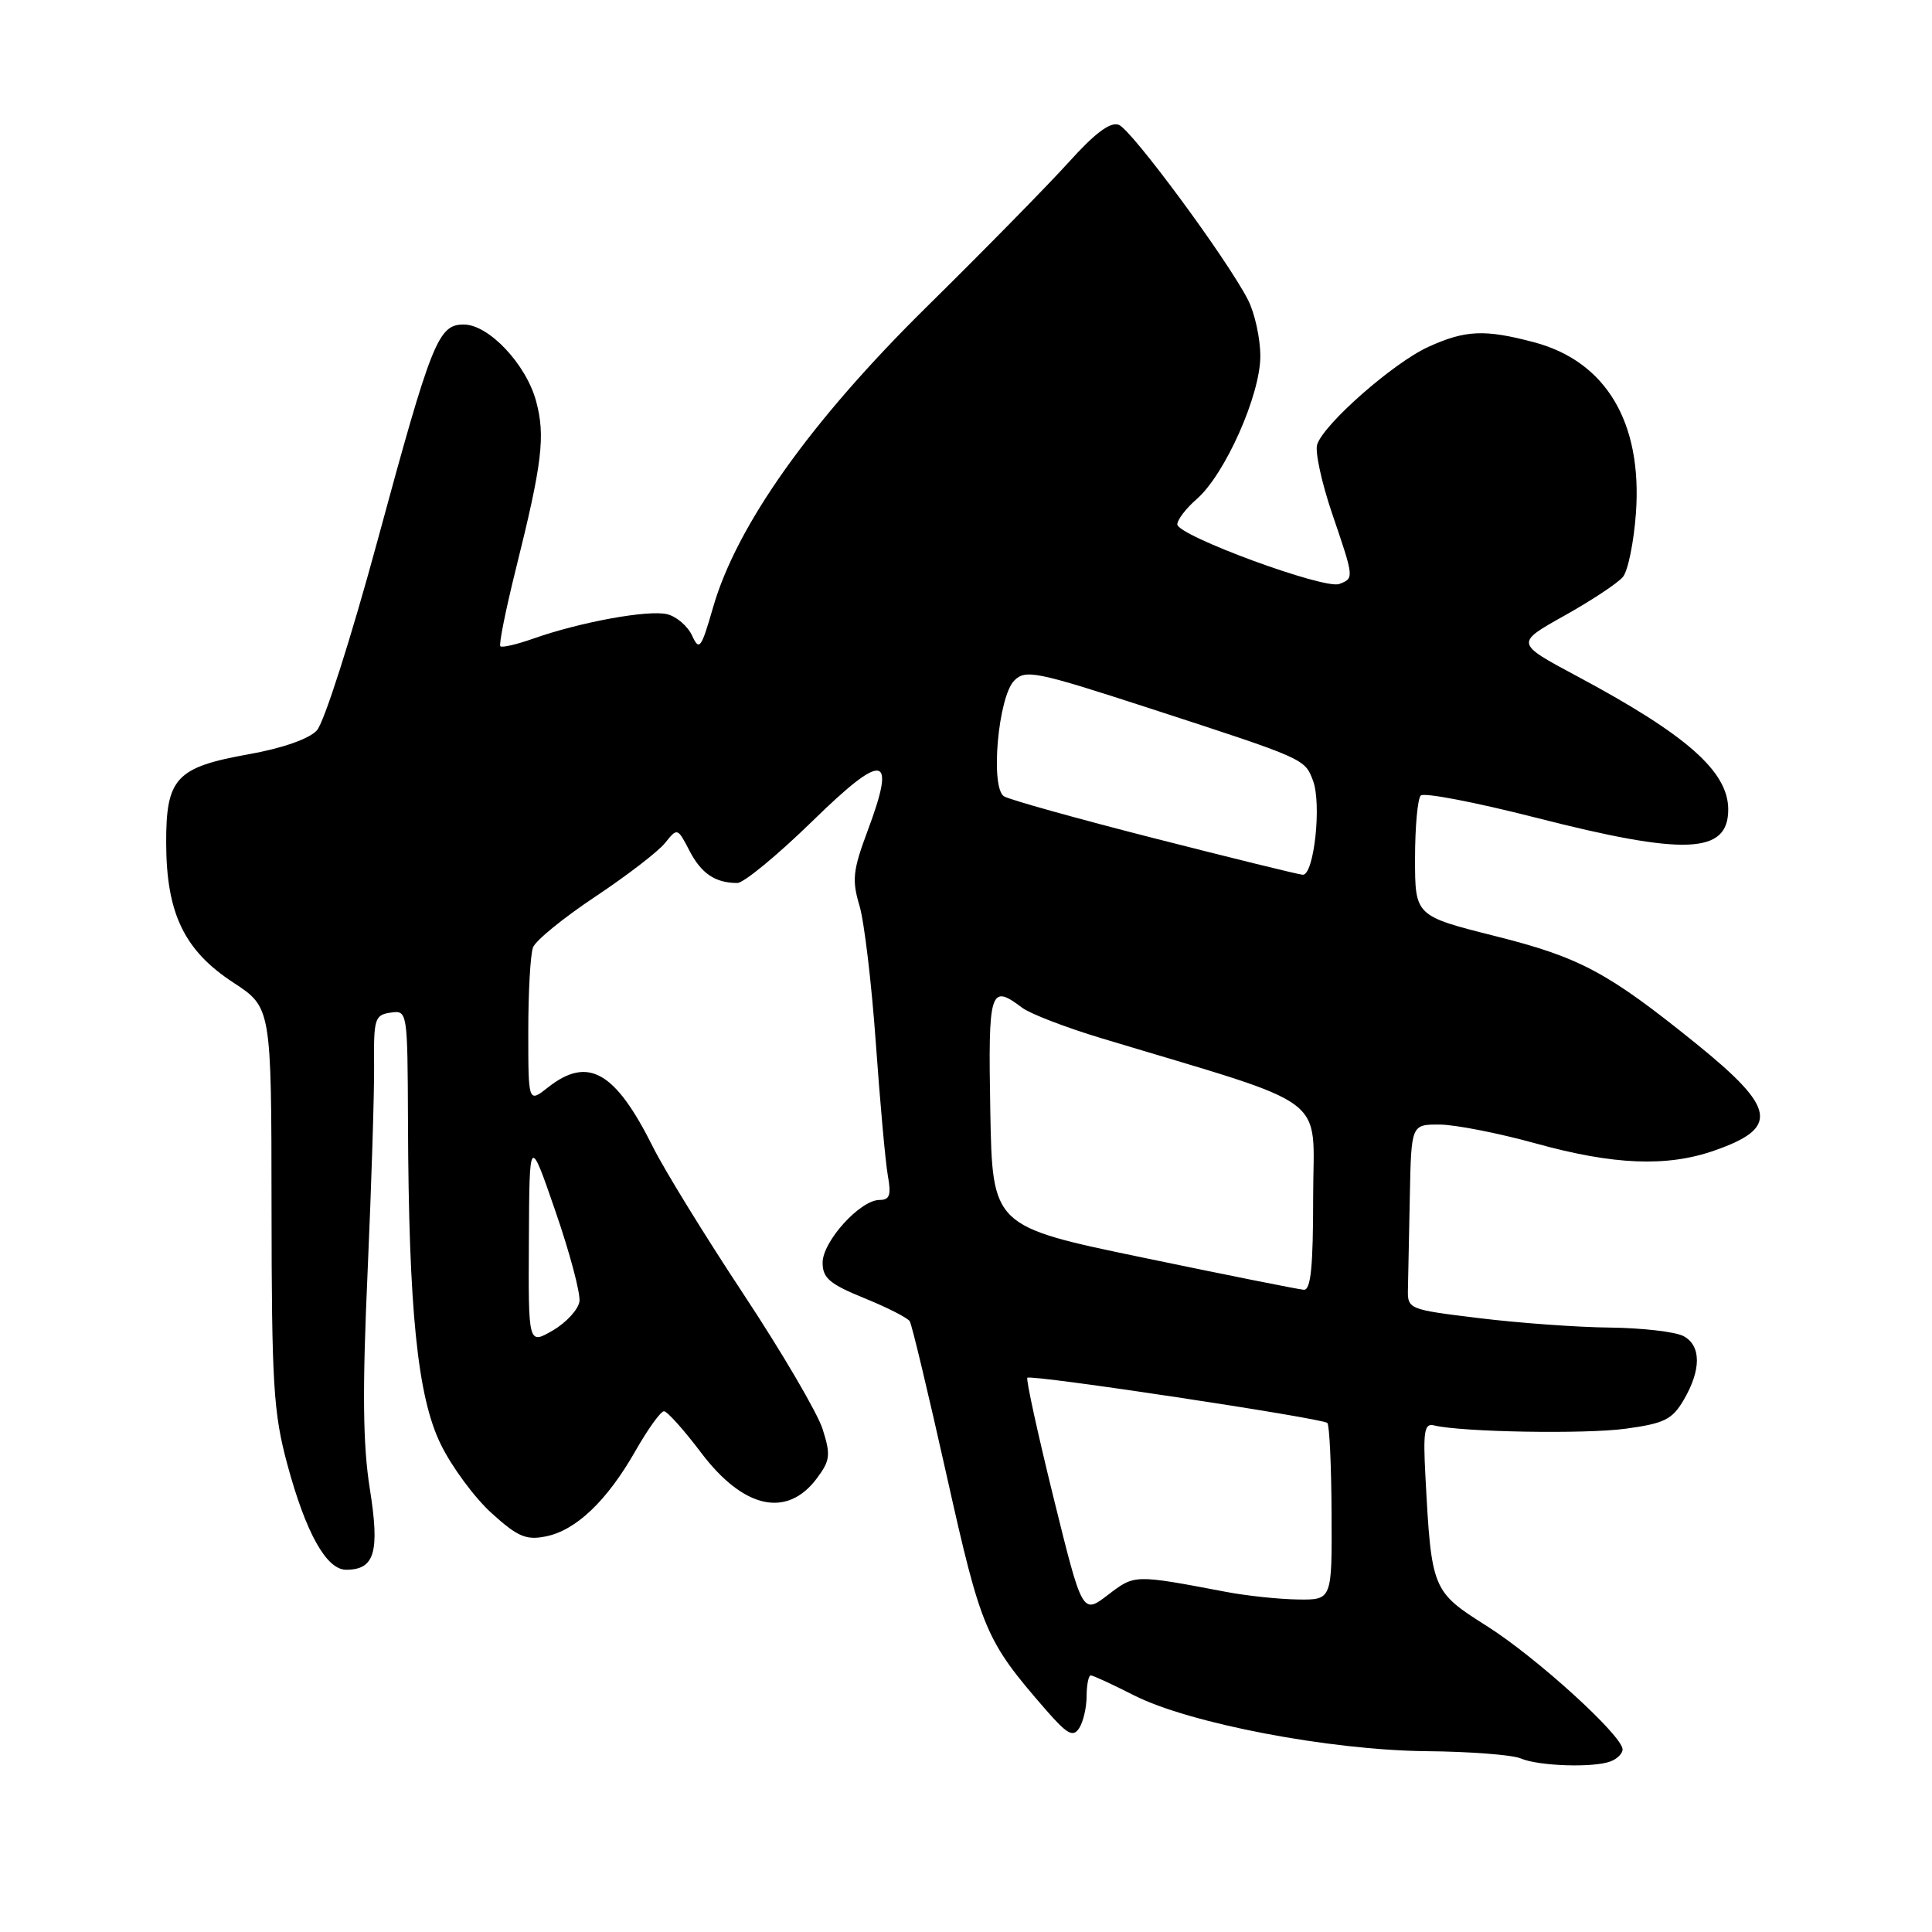 <?xml version="1.0" encoding="UTF-8" standalone="no"?>
<!DOCTYPE svg PUBLIC "-//W3C//DTD SVG 1.1//EN" "http://www.w3.org/Graphics/SVG/1.1/DTD/svg11.dtd" >
<svg xmlns="http://www.w3.org/2000/svg" xmlns:xlink="http://www.w3.org/1999/xlink" version="1.1" viewBox="0 0 256 256">
 <g >
 <path fill="currentColor"
d=" M 213.42 233.39 C 214.29 233.06 215.00 232.35 215.00 231.81 C 215.00 229.99 203.55 219.58 197.00 215.45 C 189.75 210.87 189.67 210.67 188.87 195.50 C 188.56 189.66 188.75 188.56 190.00 188.87 C 193.63 189.76 210.02 190.05 215.42 189.31 C 220.54 188.61 221.58 188.09 223.10 185.50 C 225.44 181.50 225.43 178.30 223.07 177.04 C 222.00 176.47 217.61 175.96 213.32 175.91 C 209.02 175.87 201.22 175.30 196.00 174.66 C 186.56 173.51 186.50 173.48 186.56 170.75 C 186.60 169.24 186.71 163.72 186.81 158.50 C 187.00 149.00 187.00 149.00 190.75 149.01 C 192.81 149.02 198.55 150.14 203.49 151.51 C 213.81 154.37 220.87 154.65 227.12 152.47 C 235.80 149.45 235.37 146.88 224.75 138.29 C 213.05 128.84 209.37 126.86 198.14 124.04 C 187.50 121.36 187.50 121.36 187.50 113.76 C 187.50 109.58 187.84 105.82 188.26 105.41 C 188.68 104.99 195.49 106.30 203.41 108.32 C 223.31 113.41 229.00 113.17 229.00 107.26 C 229.00 102.22 223.49 97.36 208.93 89.58 C 200.78 85.22 200.78 85.22 207.29 81.58 C 210.88 79.57 214.36 77.27 215.04 76.45 C 215.72 75.64 216.49 71.83 216.77 67.98 C 217.63 55.95 212.79 47.86 203.23 45.34 C 196.72 43.62 194.18 43.73 189.27 45.96 C 184.65 48.06 175.39 56.19 174.53 58.91 C 174.23 59.85 175.12 63.93 176.49 67.98 C 179.45 76.66 179.44 76.62 177.46 77.38 C 175.48 78.14 156.00 70.97 156.00 69.48 C 156.00 68.87 157.16 67.36 158.57 66.13 C 162.31 62.88 167.00 52.35 167.00 47.20 C 167.00 44.84 166.26 41.46 165.35 39.70 C 162.50 34.19 149.95 17.20 148.25 16.54 C 147.12 16.11 145.10 17.62 141.57 21.54 C 138.78 24.62 130.31 33.25 122.75 40.70 C 107.39 55.85 97.61 69.61 94.48 80.50 C 92.91 85.94 92.66 86.29 91.71 84.23 C 91.14 82.98 89.66 81.70 88.42 81.39 C 85.95 80.77 76.92 82.41 70.66 84.62 C 68.48 85.39 66.51 85.85 66.30 85.63 C 66.08 85.41 67.01 80.80 68.36 75.37 C 71.85 61.38 72.28 57.77 71.04 53.17 C 69.72 48.26 64.76 43.00 61.45 43.00 C 58.06 43.00 57.20 45.17 50.00 71.72 C 46.51 84.58 42.93 95.77 41.98 96.79 C 40.94 97.91 37.43 99.14 33.02 99.93 C 23.32 101.66 21.99 103.08 22.02 111.75 C 22.05 121.04 24.42 125.95 30.91 130.19 C 35.96 133.50 35.96 133.50 35.98 159.93 C 36.00 183.48 36.23 187.20 38.07 194.03 C 40.52 203.11 43.25 208.00 45.86 208.00 C 49.66 208.00 50.34 205.66 49.00 197.25 C 48.08 191.44 48.00 184.25 48.71 168.50 C 49.22 156.95 49.61 144.57 49.57 141.00 C 49.51 135.00 49.67 134.48 51.75 134.18 C 53.99 133.86 54.00 133.90 54.06 148.68 C 54.15 173.65 55.32 185.08 58.40 191.37 C 59.86 194.37 62.90 198.48 65.15 200.51 C 68.59 203.63 69.72 204.11 72.33 203.58 C 76.32 202.79 80.45 198.85 84.20 192.25 C 85.85 189.36 87.54 187.00 87.98 187.00 C 88.41 187.00 90.62 189.47 92.90 192.49 C 98.52 199.93 104.29 201.20 108.26 195.86 C 110.00 193.52 110.09 192.78 109.00 189.36 C 108.33 187.24 103.62 179.20 98.53 171.50 C 93.44 163.80 88.04 155.03 86.53 152.00 C 81.51 141.95 77.93 139.91 72.63 144.07 C 70.00 146.15 70.00 146.15 70.00 136.65 C 70.00 131.43 70.28 126.43 70.63 125.53 C 70.97 124.62 74.69 121.60 78.88 118.81 C 83.07 116.02 87.24 112.82 88.13 111.69 C 89.75 109.67 89.78 109.68 91.35 112.71 C 92.92 115.75 94.78 117.00 97.70 117.00 C 98.55 117.00 103.00 113.33 107.60 108.85 C 117.14 99.53 118.81 99.81 114.97 110.07 C 113.01 115.31 112.87 116.62 113.88 119.99 C 114.52 122.12 115.49 130.31 116.05 138.18 C 116.61 146.06 117.32 153.96 117.64 155.75 C 118.11 158.36 117.90 159.00 116.54 159.00 C 113.98 159.00 109.00 164.49 109.00 167.31 C 109.00 169.35 109.93 170.14 114.52 172.01 C 117.55 173.24 120.27 174.62 120.55 175.08 C 120.83 175.53 123.03 184.74 125.44 195.52 C 130.02 216.02 130.58 217.35 138.53 226.50 C 141.40 229.80 142.18 230.24 142.99 229.00 C 143.53 228.18 143.98 226.26 143.98 224.75 C 143.99 223.24 144.24 222.00 144.53 222.00 C 144.83 222.00 147.41 223.19 150.28 224.65 C 157.64 228.37 176.16 231.91 189.00 232.04 C 194.78 232.09 200.40 232.53 201.50 233.00 C 203.86 234.02 211.17 234.26 213.42 233.39 Z  M 139.59 198.41 C 137.49 189.88 135.93 182.75 136.13 182.56 C 136.63 182.09 175.25 187.92 175.88 188.55 C 176.16 188.83 176.41 194.21 176.44 200.52 C 176.50 212.00 176.50 212.00 172.00 211.94 C 169.53 211.91 165.25 211.46 162.50 210.94 C 150.21 208.61 150.38 208.61 146.80 211.34 C 143.42 213.92 143.42 213.92 139.59 198.41 Z  M 70.08 164.34 C 70.15 150.50 70.15 150.50 73.60 160.50 C 75.50 166.00 76.93 171.38 76.78 172.45 C 76.62 173.52 75.04 175.25 73.25 176.29 C 70.00 178.18 70.00 178.18 70.08 164.34 Z  M 151.50 166.65 C 131.50 162.50 131.50 162.50 131.22 147.25 C 130.93 131.12 131.18 130.31 135.44 133.53 C 136.50 134.33 141.23 136.15 145.94 137.57 C 176.88 146.91 174.00 144.75 174.00 158.58 C 174.00 167.90 173.69 170.98 172.75 170.90 C 172.06 170.85 162.50 168.94 151.50 166.65 Z  M 152.92 111.07 C 142.69 108.46 133.75 105.96 133.04 105.52 C 131.19 104.38 132.26 92.31 134.40 90.17 C 135.89 88.68 137.31 88.97 152.26 93.83 C 173.00 100.58 172.87 100.52 173.98 103.44 C 175.15 106.53 174.11 116.03 172.61 115.91 C 172.00 115.86 163.14 113.68 152.92 111.07 Z "/>
</g>
</svg>